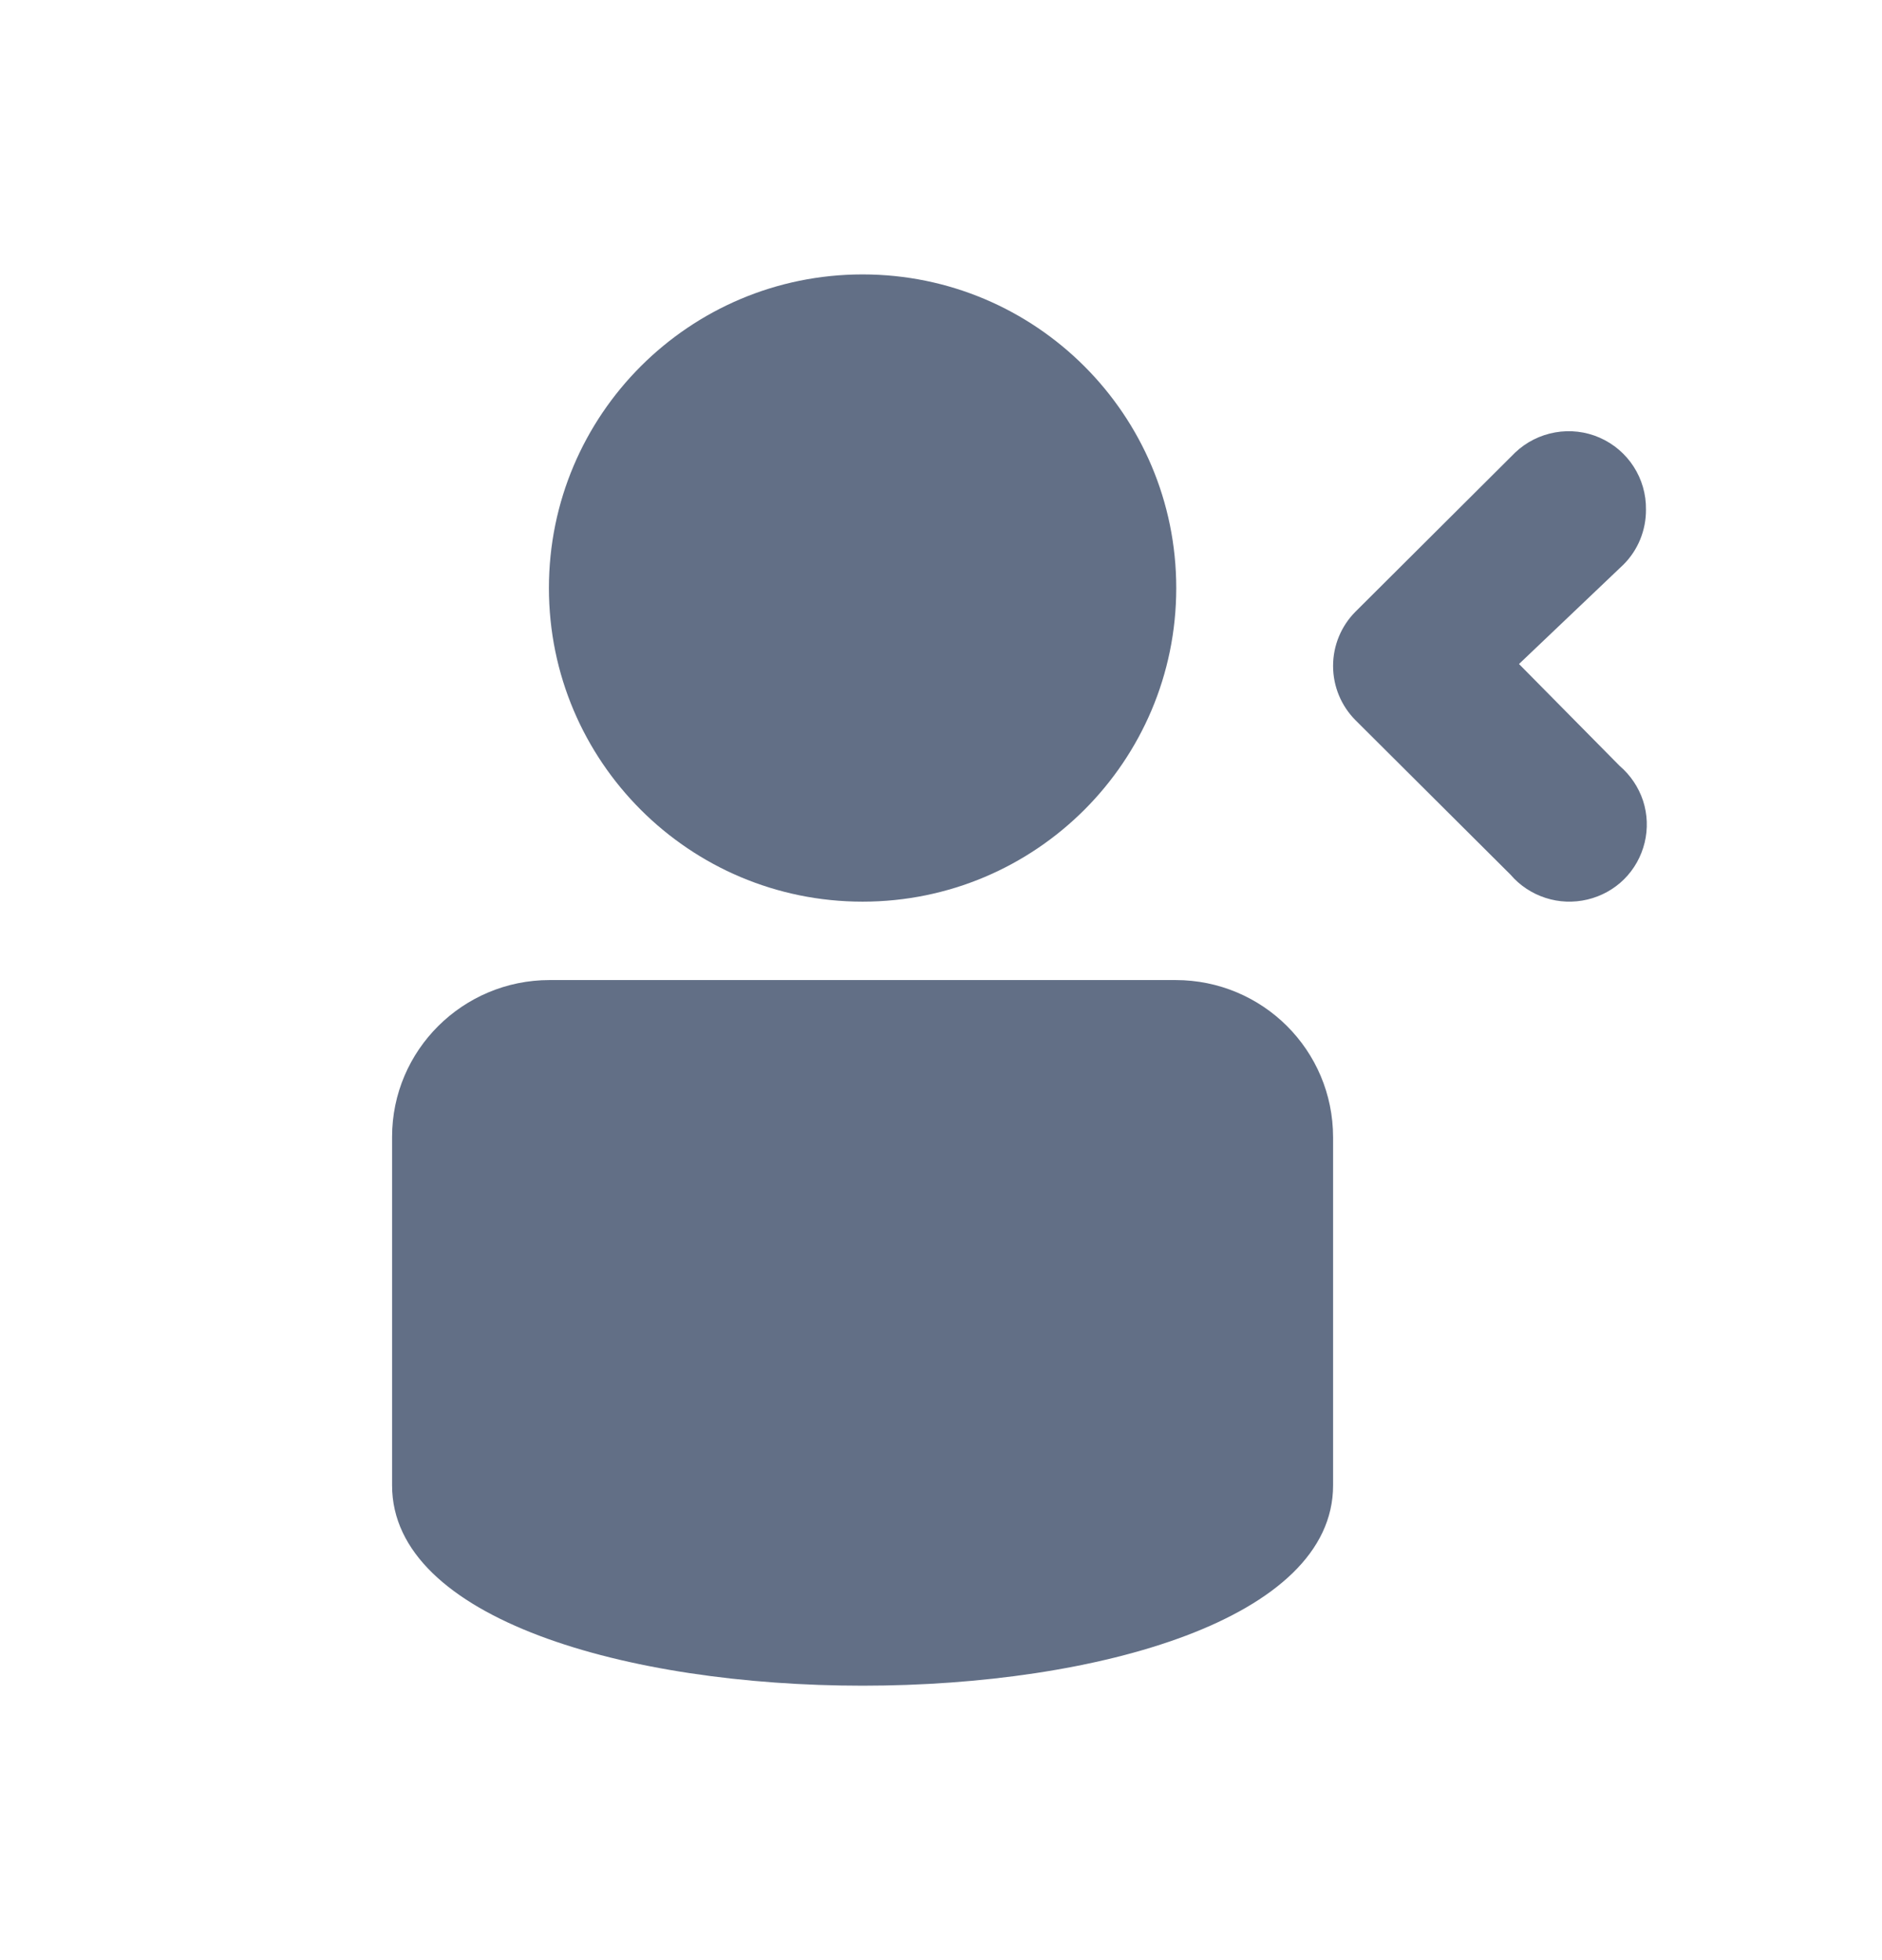 <svg width="24" height="25" viewBox="0 0 24 25" fill="none" xmlns="http://www.w3.org/2000/svg">
<path fill-rule="evenodd" clip-rule="evenodd" d="M20.99 6.5C20.991 6.63 20.966 6.758 20.917 6.879C20.868 6.999 20.796 7.108 20.704 7.2L19.371 8.469L20.655 9.769C20.793 9.887 20.896 10.041 20.953 10.213C21.009 10.386 21.016 10.571 20.973 10.748C20.93 10.924 20.84 11.086 20.711 11.214C20.582 11.342 20.42 11.431 20.243 11.473C20.066 11.515 19.881 11.508 19.709 11.452C19.536 11.396 19.381 11.294 19.263 11.156L17.287 9.187C17.103 9.003 17 8.754 17 8.493C17 8.233 17.103 7.984 17.287 7.8L19.322 5.772C19.463 5.638 19.64 5.549 19.832 5.515C20.023 5.481 20.221 5.504 20.399 5.582C20.764 5.742 20.996 6.104 20.99 6.5ZM5 14.5C5 13.395 5.902 12.5 7.009 12.5H14.991C16.101 12.5 17 13.394 17 14.506V18.946C17 22.351 5 22.351 5 18.946V14.5Z" fill="#626F86"/>
<path d="M11 11.5C13.209 11.5 15 9.709 15 7.5C15 5.291 13.209 3.5 11 3.5C8.791 3.5 7 5.291 7 7.5C7 9.709 8.791 11.5 11 11.5Z" fill="#626F86"/>
</svg>
